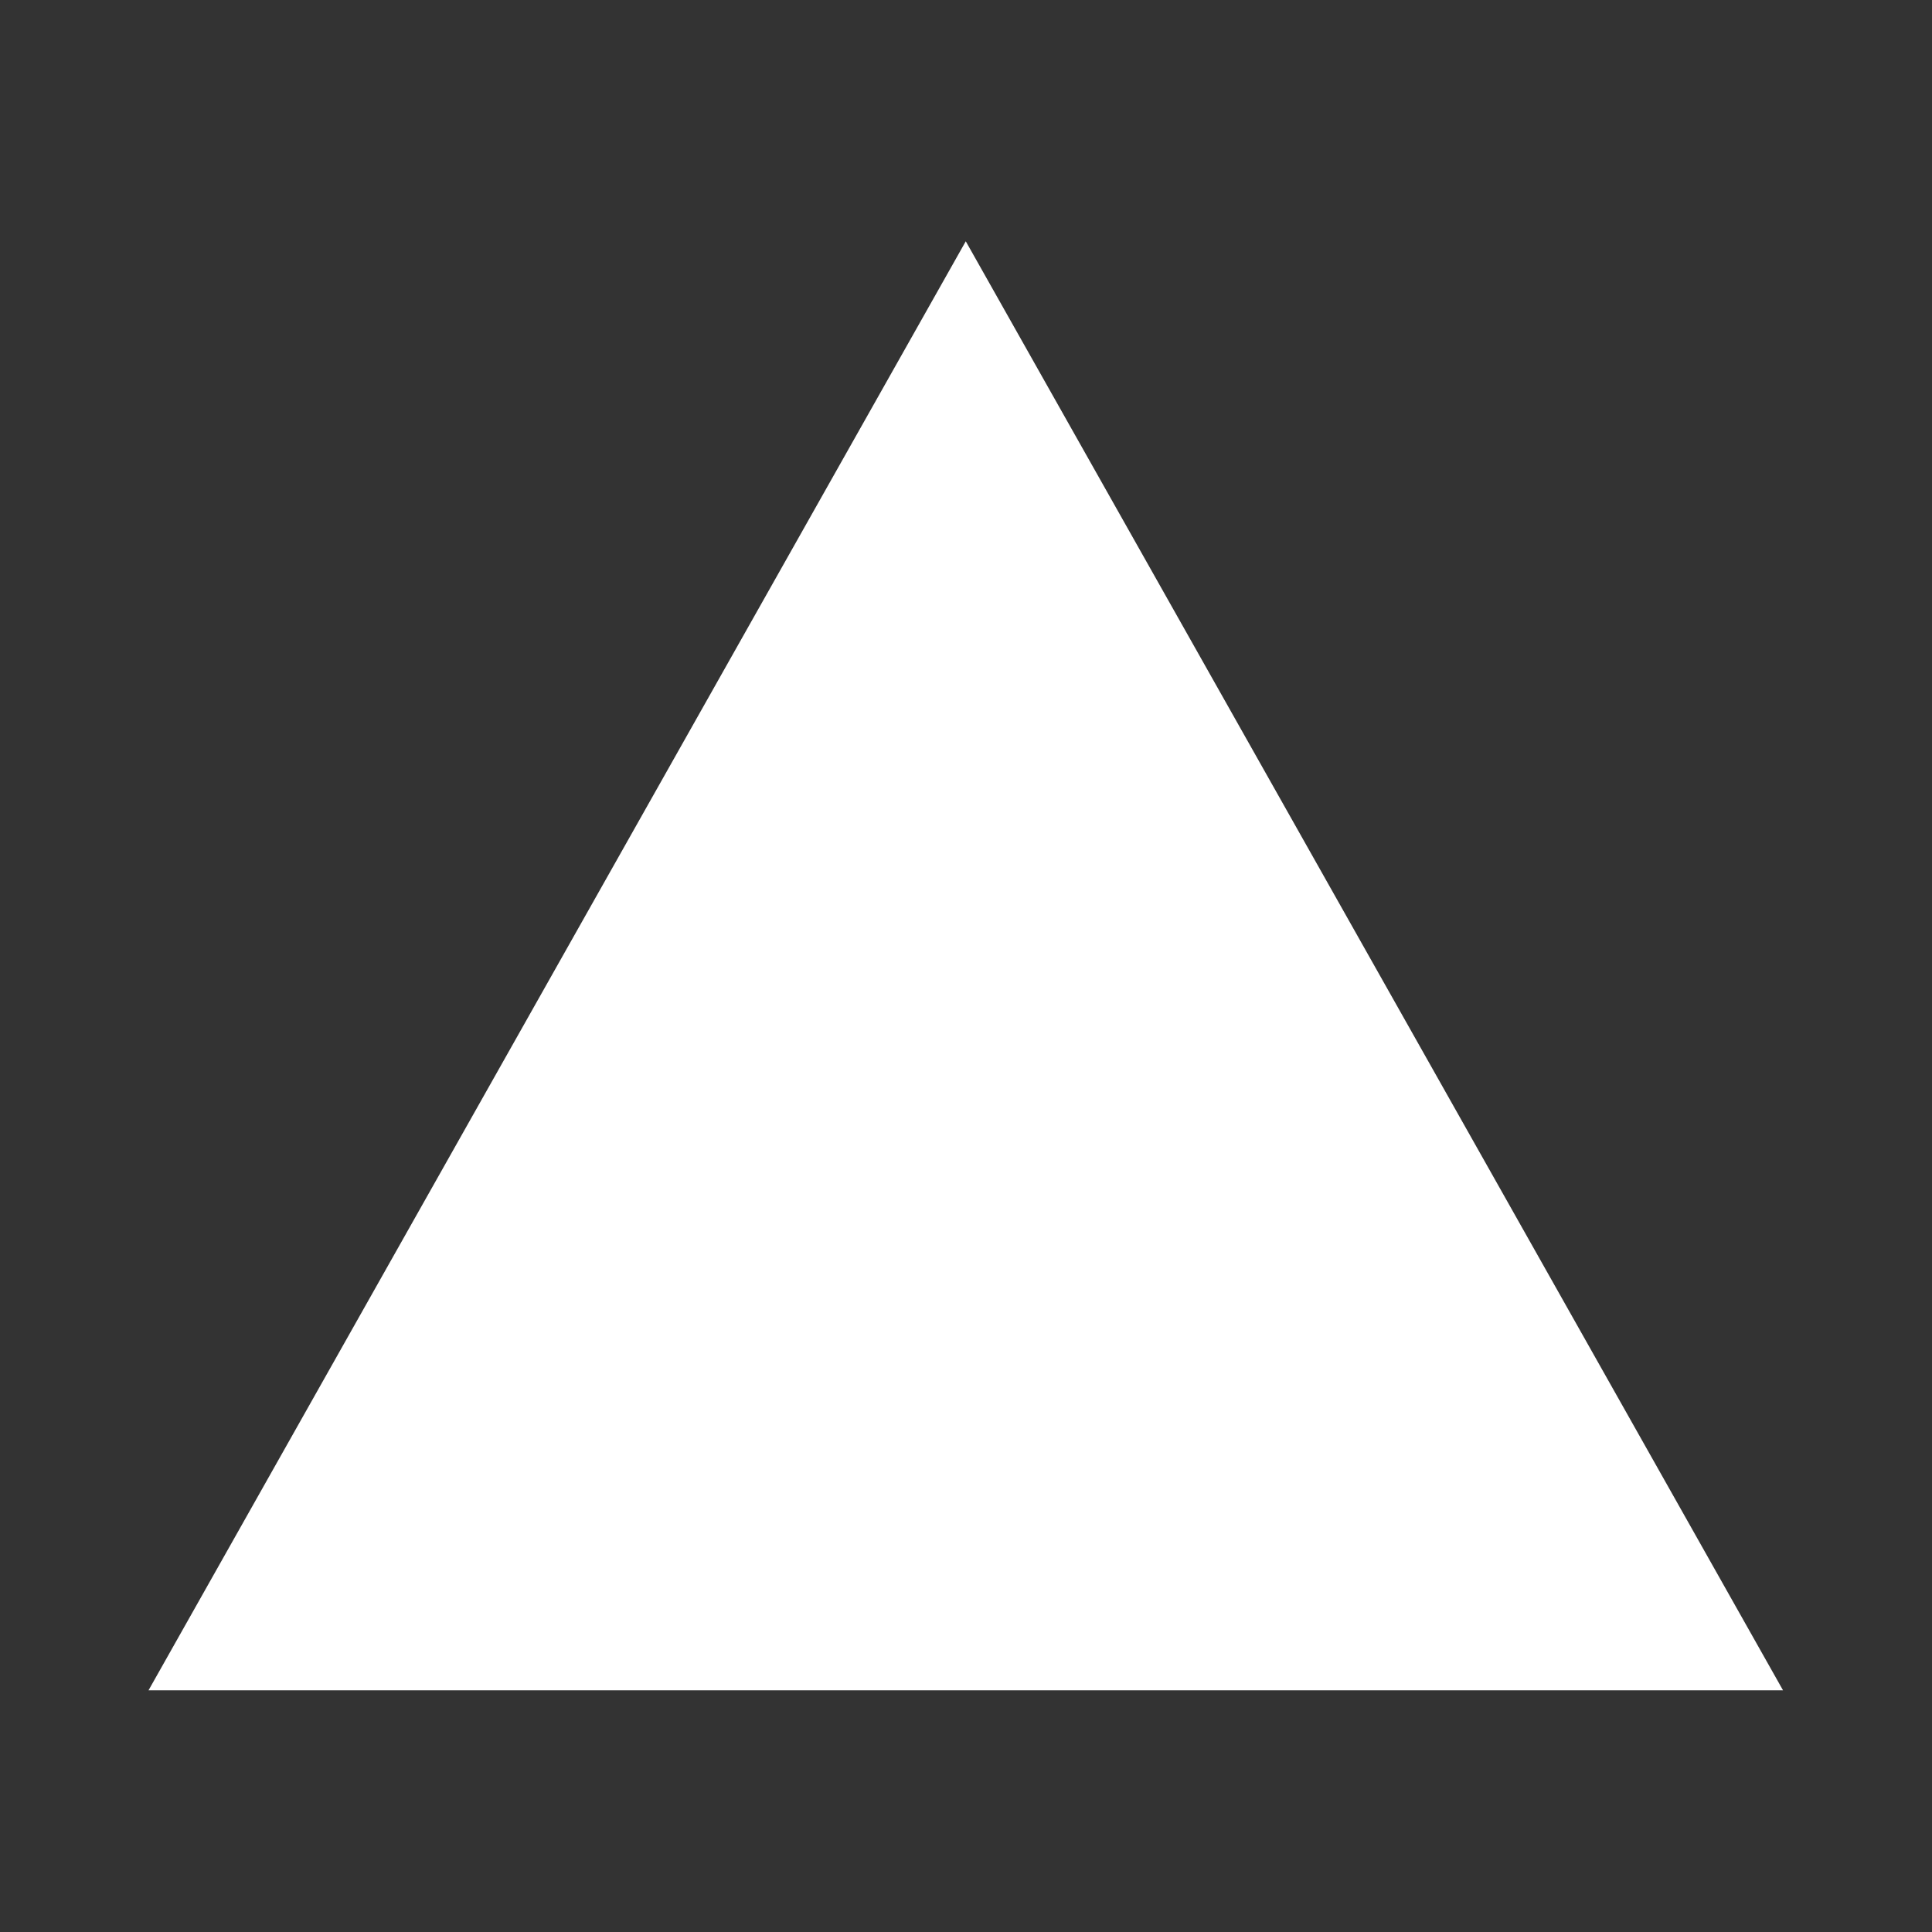 <svg clip-rule="evenodd" fill-rule="evenodd" image-rendering="optimizeQuality" shape-rendering="geometricPrecision" text-rendering="geometricPrecision" viewBox="0 0 846.66 846.66" xmlns="http://www.w3.org/2000/svg"><rect x="0" y="0" width="846.66" height="846.66" fill="#333333" stroke="none"/><path d="m423.23 105.74 179.08 317.5 179.06 317.5h-358.14-358.14l179.06-317.5z" fill="#fff"/></svg>
